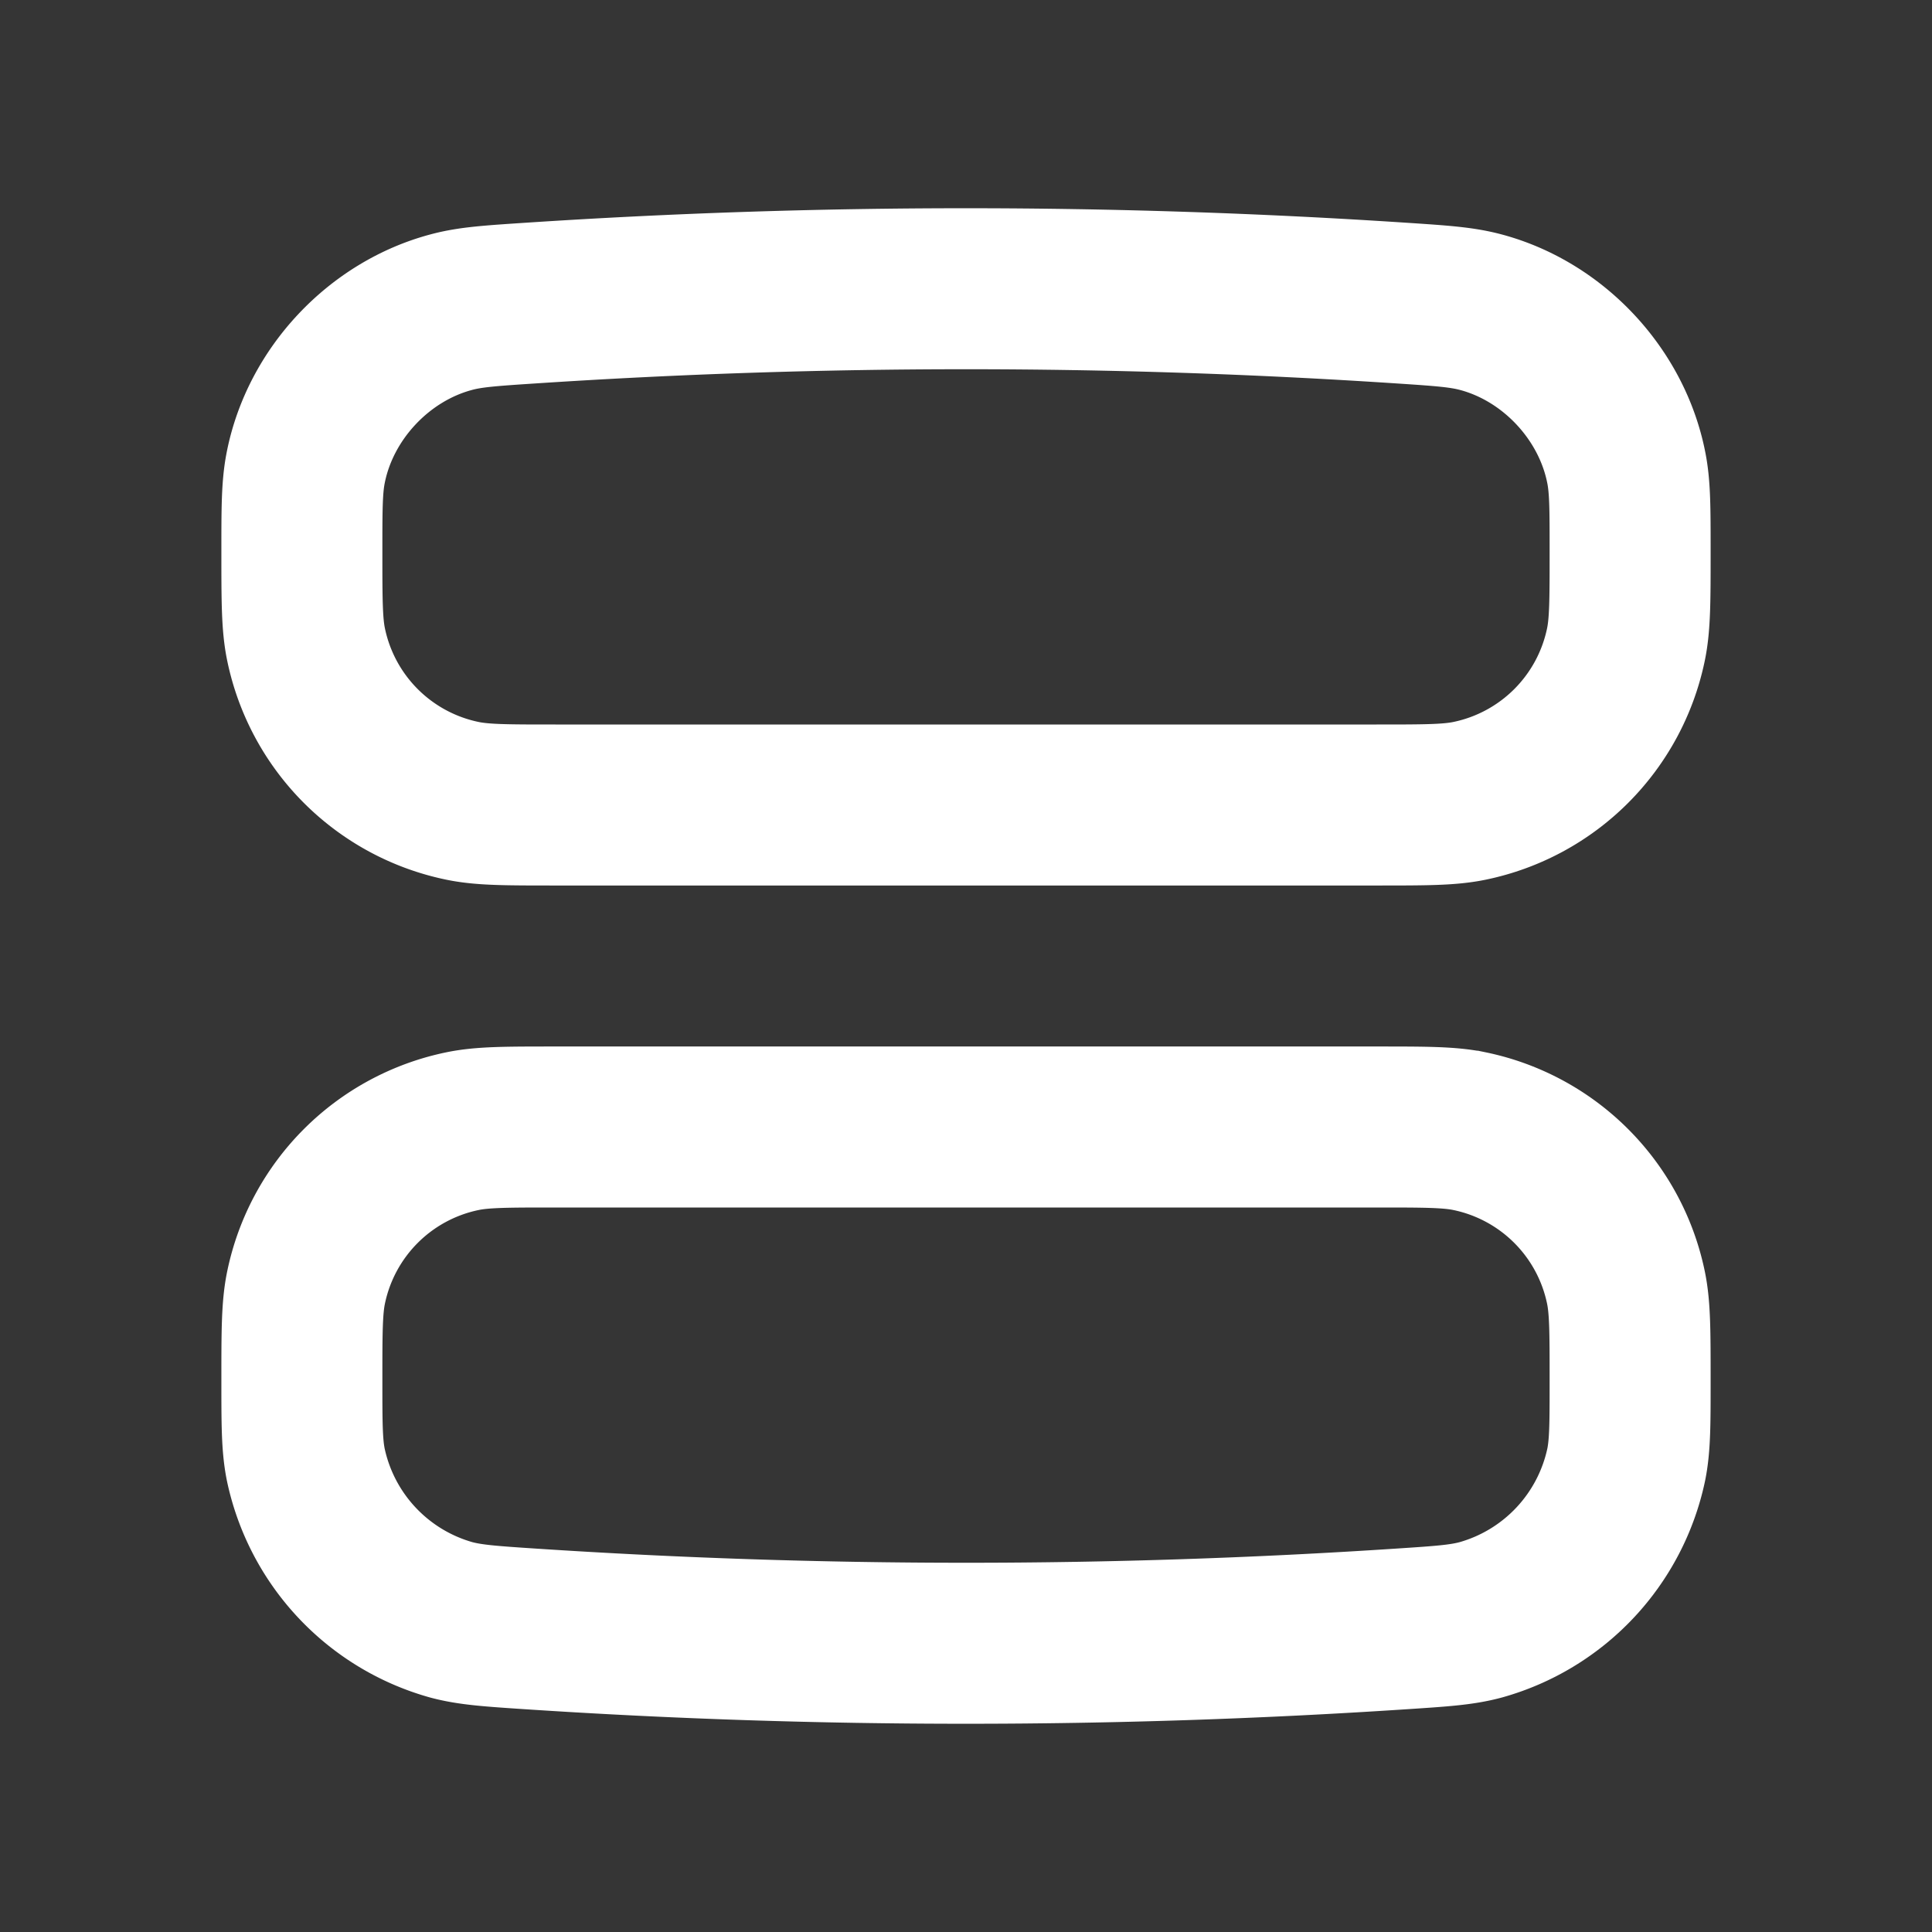 <svg xmlns="http://www.w3.org/2000/svg" width="24" height="24" fill="none"><rect width="100%" height="100%" fill="#333333" stroke="none"/><path fill="#fff" fill-opacity=".01" d="M24 0v24H0V0z"/><path stroke="#FFFFFF" stroke-width="2" d="M3.75 6.851c0-.535 0-.803.048-1.043.18-.914.907-1.69 1.807-1.93.237-.064.487-.08.986-.113a82.196 82.196 0 0 1 10.818 0c.5.033.75.05.986.113.9.24 1.627 1.016 1.807 1.93.048.24.048.508.048 1.043 0 .603 0 .905-.052 1.155a2.5 2.5 0 0 1-1.942 1.942c-.25.052-.552.052-1.155.052H6.899c-.603 0-.905 0-1.155-.052a2.5 2.5 0 0 1-1.942-1.942c-.052-.25-.052-.552-.052-1.155zM3.75 17.149c0-.603 0-.905.052-1.155a2.5 2.5 0 0 1 1.942-1.942C5.994 14 6.296 14 6.899 14h10.202c.603 0 .905 0 1.155.052a2.5 2.5 0 0 1 1.942 1.942c.052.25.052.552.052 1.155 0 .535 0 .803-.048 1.043a2.551 2.551 0 0 1-1.807 1.93c-.237.064-.486.08-.986.113a82.171 82.171 0 0 1-10.818 0c-.5-.033-.75-.05-.986-.113a2.551 2.551 0 0 1-1.807-1.93c-.048-.24-.048-.508-.048-1.043z"/></svg>